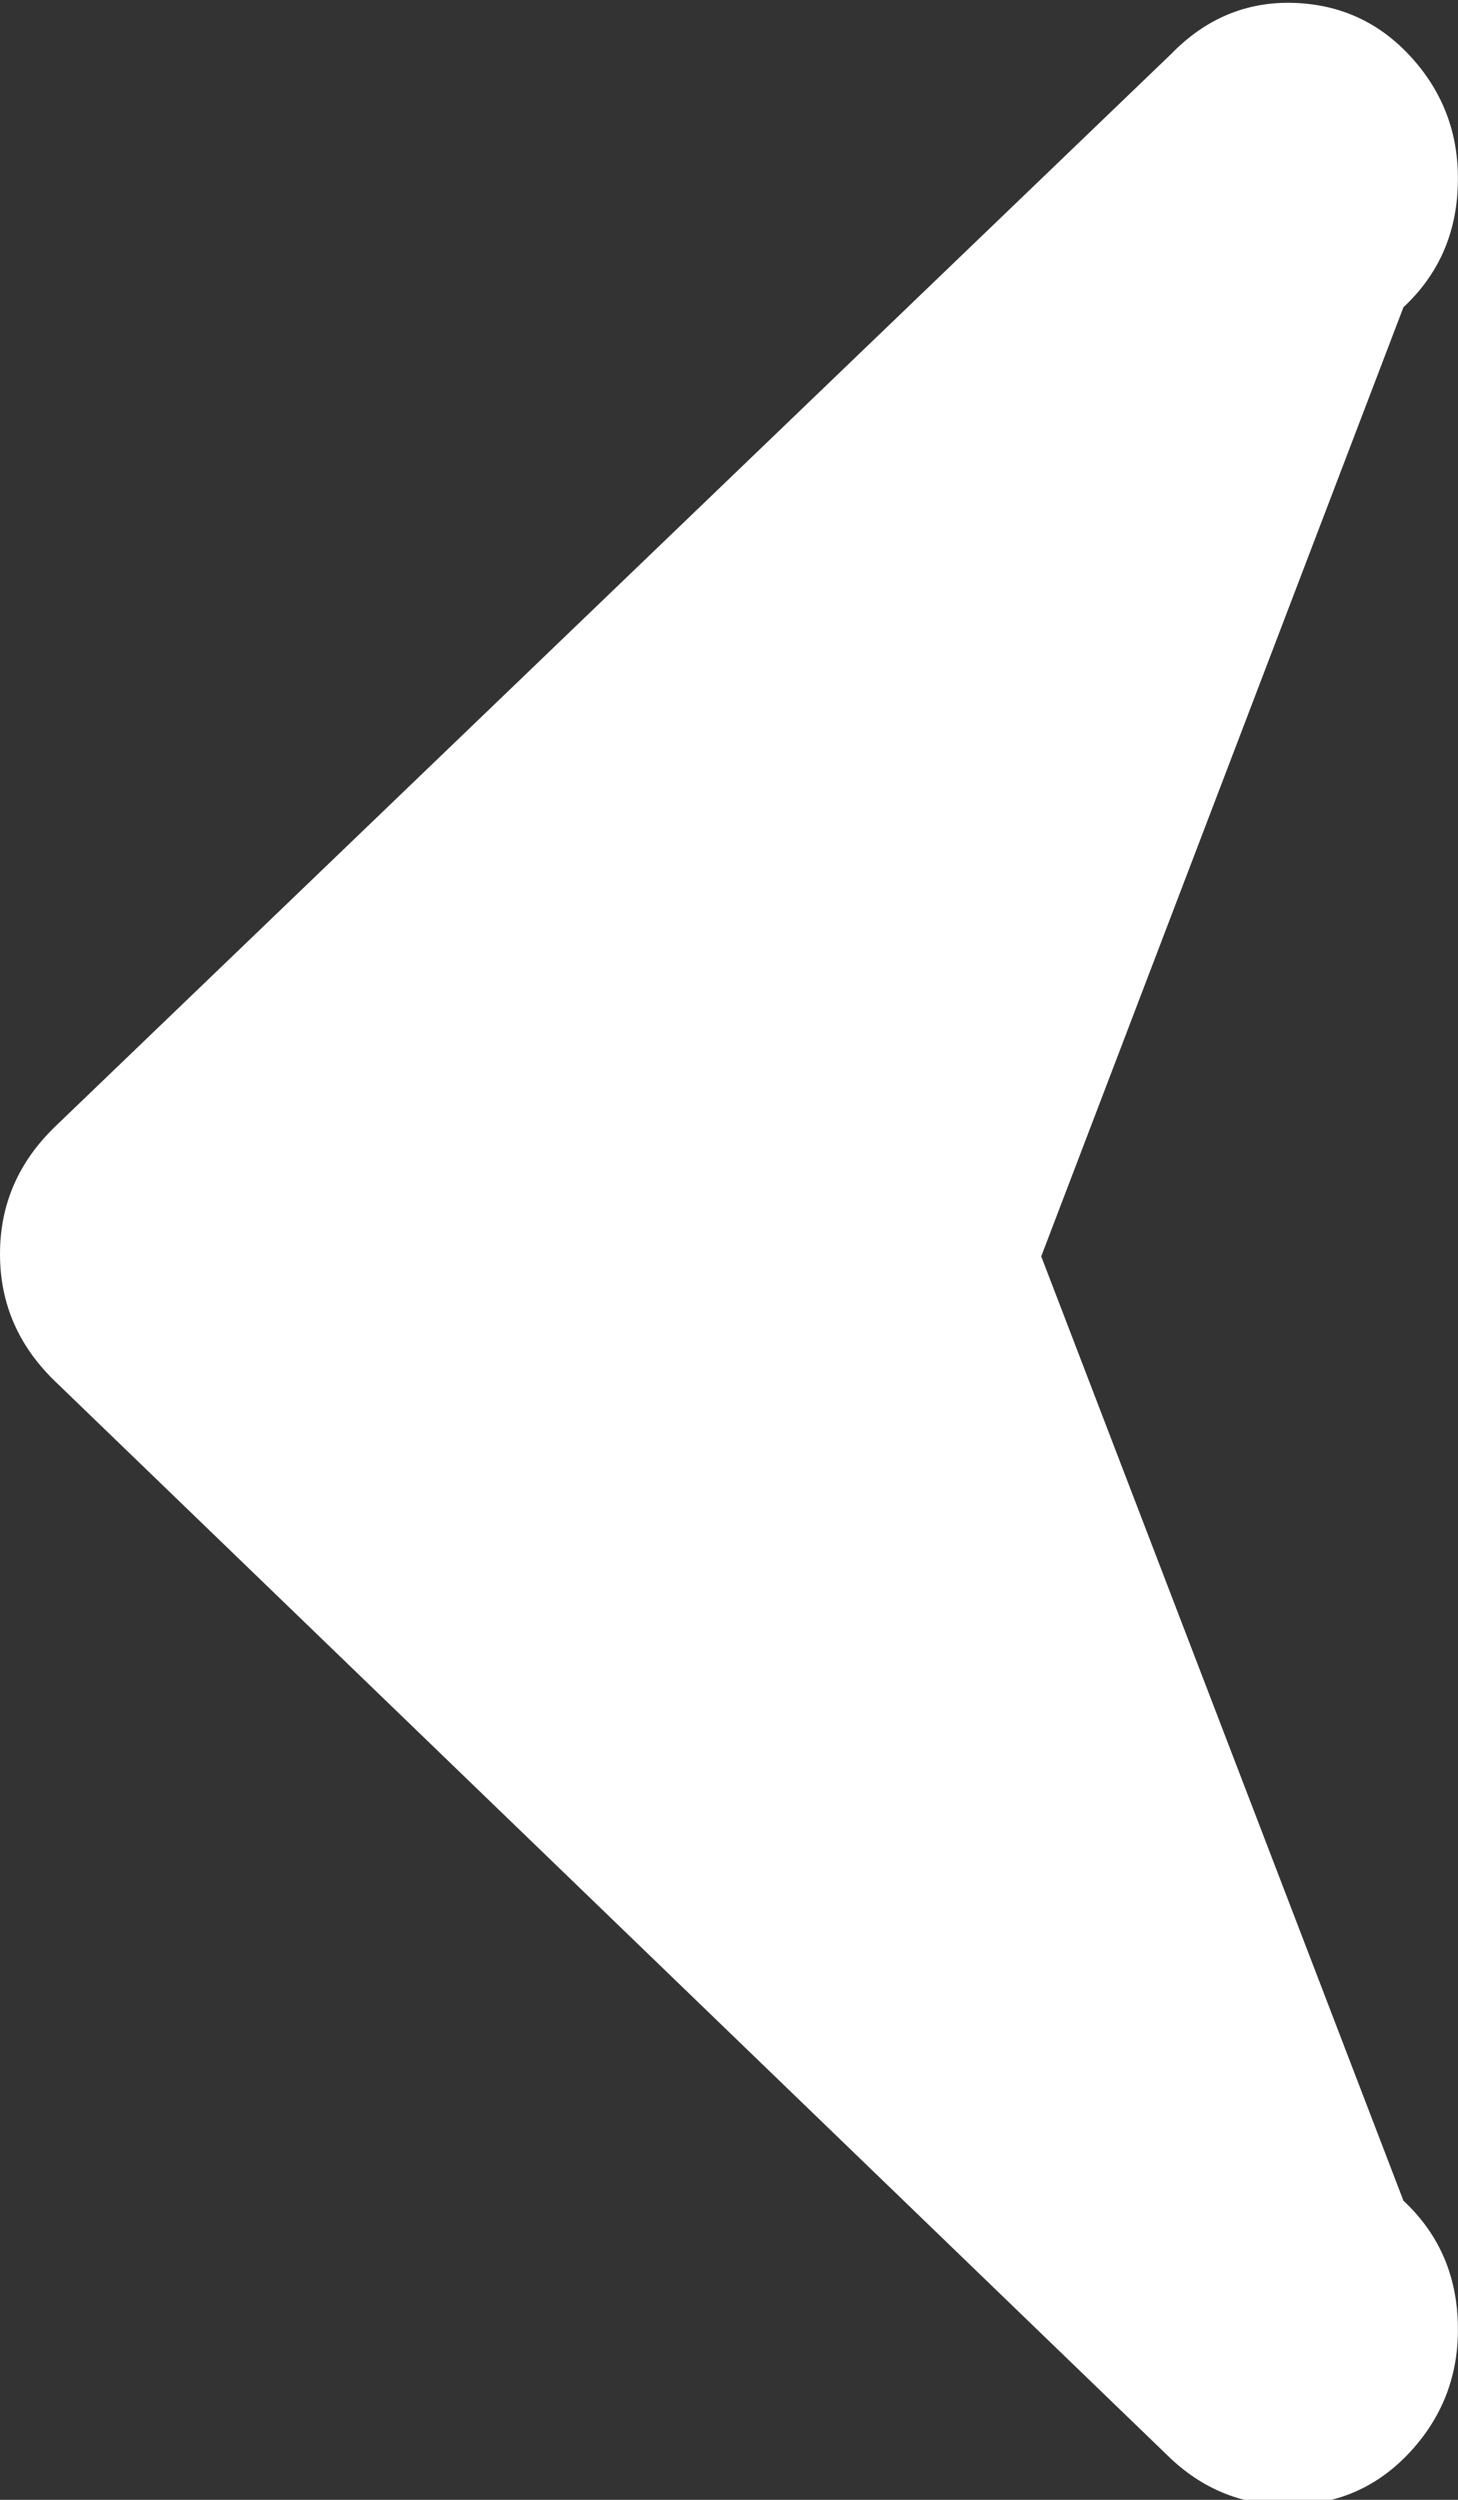 <?xml version="1.0" encoding="UTF-8"?>
<svg width="7px" height="12px" viewBox="0 0 7 12" version="1.1" xmlns="http://www.w3.org/2000/svg" xmlns:xlink="http://www.w3.org/1999/xlink">
    <rect x="0" y="0" width="7" height="12" fill="#333333" stroke="none"/>
    <title>arrow-l-no-border</title>
    <g id="Design" stroke="none" stroke-width="1" fill="none" fill-rule="evenodd">
        <path d="M6.727,5.4 C6.909,5.572 7,5.778 7,6.02 C7,6.261 6.909,6.467 6.727,6.639 L1.378,11.803 C1.211,11.959 1.013,12.033 0.786,12.025 C0.558,12.017 0.369,11.927 0.217,11.756 C0.065,11.585 -0.007,11.382 0.001,11.149 C0.008,10.915 0.095,10.72 0.262,10.564 L2.001,6.031 L0.262,1.475 C0.095,1.319 0.008,1.124 0.001,0.89 C-0.007,0.657 0.065,0.454 0.217,0.283 C0.369,0.112 0.558,0.022 0.786,0.014 C1.013,0.006 1.211,0.088 1.378,0.26 L6.727,5.4 Z" id="arrow-l-no-border" fill="#FFFFFF" transform="translate(3.5, 6.02) scale(-1, 1) translate(-3.5, -6.02) "></path>
    </g>
</svg>